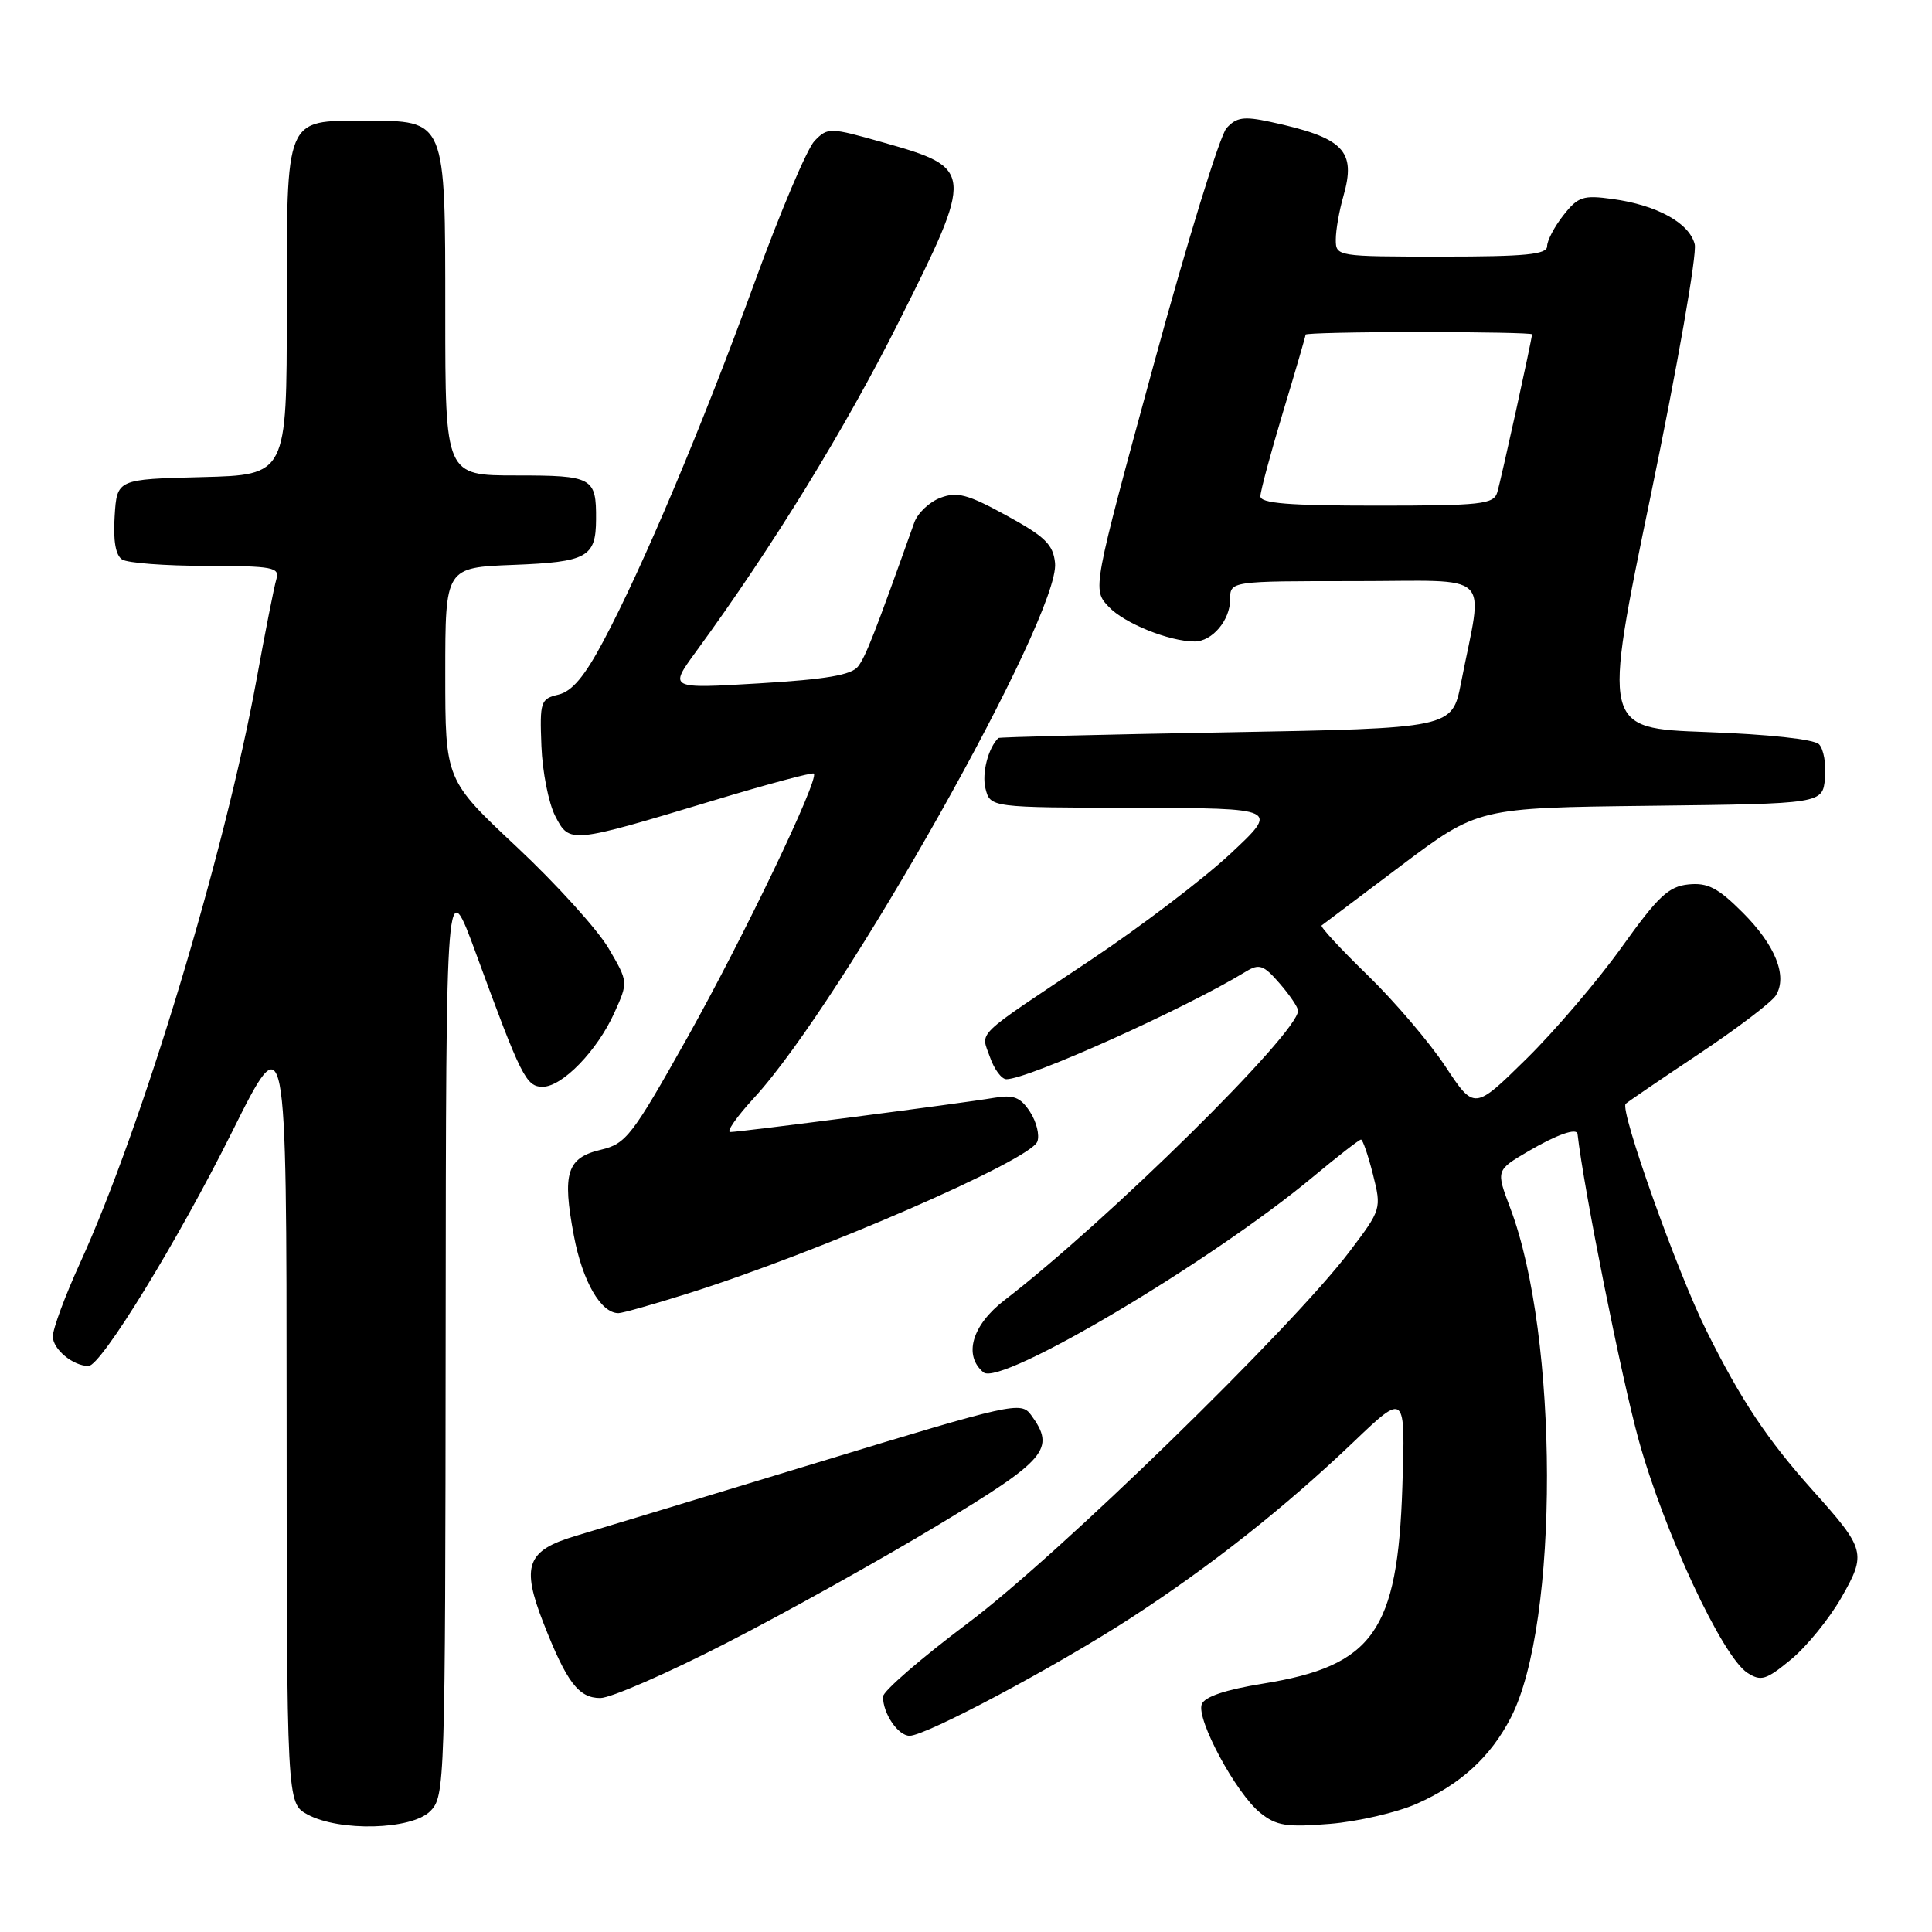 <?xml version="1.0" encoding="UTF-8" standalone="no"?>
<!DOCTYPE svg PUBLIC "-//W3C//DTD SVG 1.1//EN" "http://www.w3.org/Graphics/SVG/1.1/DTD/svg11.dtd" >
<svg xmlns="http://www.w3.org/2000/svg" xmlns:xlink="http://www.w3.org/1999/xlink" version="1.1" viewBox="0 0 256 256">
 <g >
 <path fill="currentColor"
d=" M 57.00 240.00 C 58.96 238.04 59.00 236.63 59.05 176.75 C 59.10 115.50 59.10 115.50 63.13 126.50 C 69.06 142.69 69.71 144.00 71.91 144.00 C 74.51 144.00 79.15 139.21 81.41 134.19 C 83.25 130.11 83.25 130.11 80.64 125.66 C 79.21 123.21 73.75 117.18 68.52 112.27 C 59.00 103.34 59.00 103.34 59.00 89.27 C 59.00 75.20 59.00 75.20 68.04 74.85 C 77.78 74.47 78.96 73.83 78.98 68.83 C 79.02 63.26 78.54 63.00 68.39 63.00 C 59.00 63.00 59.00 63.00 59.00 41.50 C 59.00 15.66 59.14 16.00 48.33 16.00 C 37.70 16.00 38.00 15.28 38.00 41.12 C 38.00 62.93 38.00 62.93 26.75 63.22 C 15.50 63.50 15.50 63.50 15.19 68.40 C 14.98 71.65 15.32 73.59 16.19 74.14 C 16.91 74.60 21.92 74.98 27.32 74.98 C 36.19 75.00 37.09 75.17 36.62 76.75 C 36.33 77.71 35.15 83.67 34.00 90.00 C 29.77 113.16 18.82 149.36 10.60 167.37 C 8.62 171.71 7.00 176.08 7.00 177.09 C 7.00 178.78 9.68 181.00 11.73 181.00 C 13.39 181.00 23.55 164.43 30.73 150.02 C 37.96 135.50 37.96 135.50 37.98 187.22 C 38.00 238.94 38.00 238.94 40.75 240.43 C 44.97 242.72 54.53 242.47 57.00 240.00 Z  M 187.72 239.01 C 193.54 236.43 197.52 232.79 200.21 227.56 C 206.62 215.08 206.56 177.03 200.10 160.03 C 198.22 155.06 198.22 155.06 202.54 152.53 C 206.28 150.34 208.93 149.41 209.03 150.25 C 209.86 157.58 214.84 182.50 217.13 190.80 C 220.50 202.97 228.23 219.53 231.54 221.66 C 233.35 222.82 234.02 222.61 237.33 219.88 C 239.39 218.18 242.38 214.50 243.98 211.71 C 247.34 205.83 247.20 205.30 240.23 197.52 C 234.15 190.72 230.70 185.55 226.11 176.32 C 222.25 168.59 214.59 147.07 215.41 146.26 C 215.64 146.03 219.99 143.06 225.08 139.67 C 230.17 136.28 234.77 132.78 235.31 131.90 C 236.89 129.34 235.25 125.25 230.92 120.92 C 227.65 117.65 226.29 116.94 223.75 117.19 C 221.10 117.45 219.71 118.76 214.89 125.50 C 211.74 129.90 206.06 136.56 202.26 140.30 C 195.35 147.10 195.35 147.10 191.52 141.30 C 189.41 138.11 184.77 132.67 181.21 129.21 C 177.65 125.76 174.91 122.79 175.12 122.63 C 175.33 122.46 180.08 118.89 185.68 114.68 C 195.85 107.04 195.85 107.04 218.68 106.77 C 241.50 106.50 241.50 106.50 241.82 103.12 C 242.00 101.27 241.64 99.24 241.03 98.62 C 240.36 97.95 234.32 97.30 226.12 97.00 C 212.34 96.50 212.34 96.50 218.74 65.60 C 222.26 48.61 224.88 33.66 224.56 32.37 C 223.85 29.54 219.56 27.18 213.68 26.37 C 209.77 25.83 209.10 26.05 207.16 28.52 C 205.97 30.03 205.00 31.88 205.00 32.63 C 205.00 33.72 202.16 34.00 191.00 34.00 C 177.14 34.00 177.00 33.98 177.00 31.74 C 177.00 30.50 177.45 27.93 178.00 26.02 C 179.74 19.94 178.08 18.25 168.30 16.14 C 164.81 15.39 163.83 15.53 162.52 16.98 C 161.64 17.95 157.29 32.09 152.84 48.42 C 144.74 78.10 144.74 78.10 146.91 80.40 C 148.96 82.59 154.93 85.00 158.29 85.00 C 160.62 85.00 163.00 82.18 163.00 79.43 C 163.00 77.00 163.00 77.00 179.55 77.00 C 198.21 77.00 196.54 75.40 193.59 90.50 C 192.41 96.50 192.41 96.50 162.46 97.04 C 145.98 97.33 132.40 97.67 132.29 97.79 C 130.93 99.13 130.08 102.47 130.58 104.48 C 131.22 107.00 131.22 107.00 150.36 107.04 C 169.50 107.09 169.50 107.09 163.00 113.16 C 159.43 116.49 151.10 122.82 144.50 127.22 C 128.83 137.68 129.96 136.58 131.17 140.06 C 131.73 141.68 132.71 143.00 133.35 143.00 C 136.24 143.00 157.03 133.66 165.10 128.73 C 166.86 127.66 167.44 127.86 169.56 130.31 C 170.90 131.85 172.00 133.48 172.00 133.92 C 172.00 136.89 146.76 161.78 133.10 172.28 C 128.79 175.59 127.62 179.61 130.32 181.85 C 132.59 183.73 160.43 167.21 173.92 155.99 C 177.21 153.25 180.10 151.00 180.34 151.00 C 180.57 151.00 181.28 153.07 181.92 155.60 C 183.07 160.18 183.05 160.25 178.81 165.85 C 171.17 175.95 140.10 206.20 128.25 215.07 C 122.07 219.71 117.00 224.09 117.00 224.82 C 117.00 227.06 119.00 230.00 120.53 230.00 C 122.70 230.00 139.90 220.84 149.81 214.41 C 160.39 207.54 170.24 199.76 179.37 191.05 C 186.23 184.50 186.23 184.50 185.82 197.00 C 185.20 216.17 181.97 220.73 167.36 223.09 C 162.40 223.89 159.62 224.82 159.24 225.82 C 158.48 227.79 163.79 237.65 167.00 240.22 C 169.13 241.93 170.48 242.14 176.22 241.67 C 179.91 241.37 185.09 240.17 187.72 239.01 Z  M 96.27 217.70 C 104.10 213.69 116.69 206.67 124.25 202.11 C 138.73 193.38 139.91 191.99 136.62 187.49 C 135.28 185.67 134.24 185.90 108.37 193.78 C 93.59 198.28 79.14 202.66 76.26 203.52 C 69.79 205.44 69.04 207.47 72.01 215.06 C 75.08 222.90 76.67 225.00 79.54 225.00 C 80.92 225.00 88.45 221.72 96.27 217.70 Z  M 91.20 171.38 C 108.42 165.96 136.50 153.75 137.45 151.27 C 137.78 150.42 137.34 148.64 136.48 147.32 C 135.20 145.37 134.31 145.03 131.70 145.47 C 127.48 146.19 98.06 150.00 96.76 150.00 C 96.20 150.00 97.62 147.97 99.90 145.49 C 111.69 132.70 140.49 81.52 139.80 74.60 C 139.55 72.15 138.49 71.11 133.37 68.31 C 128.23 65.49 126.82 65.12 124.61 65.96 C 123.15 66.51 121.60 67.98 121.15 69.23 C 115.91 83.94 114.71 87.01 113.69 88.32 C 112.80 89.45 109.44 90.02 100.57 90.55 C 88.64 91.26 88.64 91.26 92.20 86.38 C 102.40 72.41 111.97 56.85 119.10 42.63 C 129.11 22.68 129.08 22.28 117.04 18.88 C 109.95 16.87 109.69 16.86 107.94 18.66 C 106.95 19.67 103.36 28.15 99.96 37.50 C 93.08 56.39 85.18 75.14 79.94 84.97 C 77.47 89.62 75.80 91.61 74.00 92.04 C 71.63 92.60 71.51 92.96 71.74 98.85 C 71.87 102.27 72.70 106.44 73.57 108.13 C 75.47 111.81 75.53 111.80 94.50 106.08 C 101.64 103.92 107.65 102.31 107.84 102.50 C 108.57 103.24 98.55 124.15 91.07 137.50 C 83.77 150.50 82.96 151.55 79.65 152.34 C 75.11 153.41 74.47 155.41 76.04 163.73 C 77.18 169.78 79.61 174.00 81.95 174.00 C 82.47 174.00 86.63 172.82 91.20 171.38 Z  M 167.01 65.75 C 167.02 65.06 168.37 60.04 170.01 54.59 C 171.66 49.14 173.00 44.52 173.00 44.34 C 173.00 44.15 179.75 44.00 188.00 44.00 C 196.25 44.00 203.00 44.13 203.00 44.30 C 203.00 44.92 198.90 63.59 198.39 65.25 C 197.92 66.82 196.26 67.00 182.43 67.00 C 170.75 67.00 167.00 66.70 167.01 65.75 Z "/>
</g>
</svg>